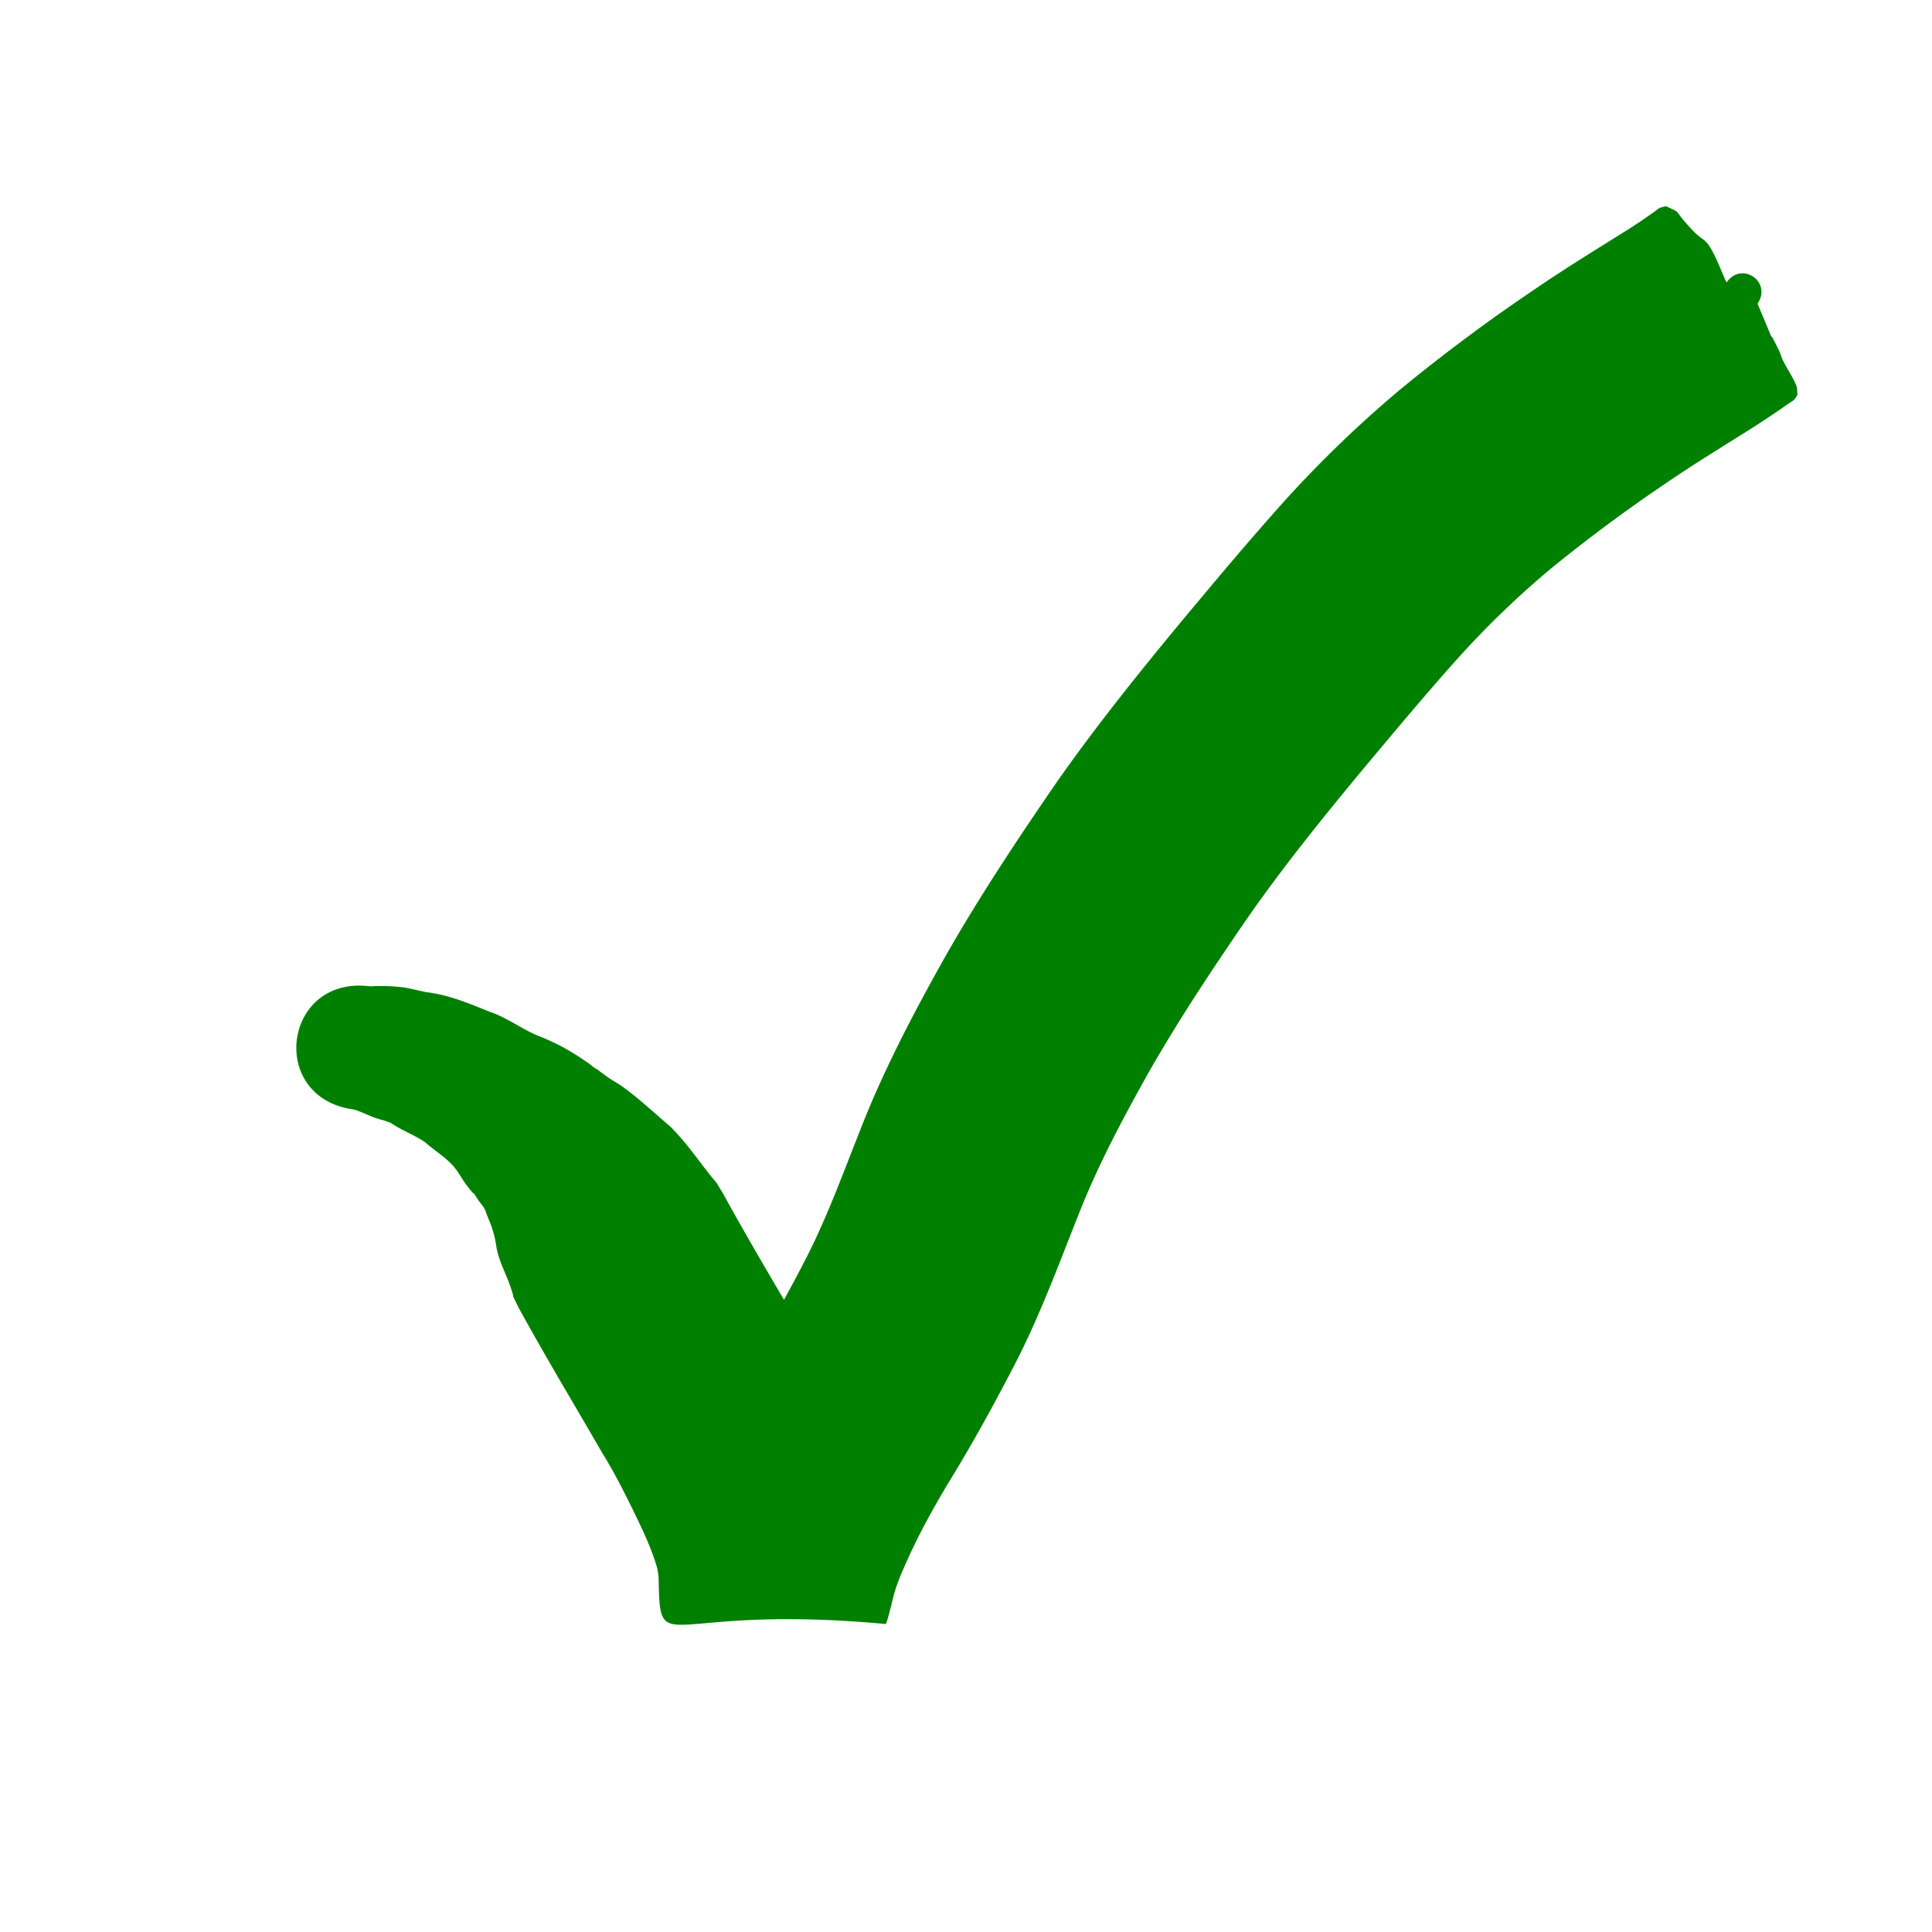<svg width="3.3cm" height="3.3cm" viewBox="0 0 33 33" xml:space="preserve" xmlns="http://www.w3.org/2000/svg"><g style="display:inline"/><g style="display:inline"><path style="fill:#008000;stroke-width:.265" d="M6.049 18.952c.13.04.254.106.383.15q.061.02.122.034l.12.044c.186.128.403.204.587.33.158.142.342.249.483.408.092.107.155.237.242.347.251.32-.052-.124.191.245.03.042.066.08.092.125s.038.096.058.143c.084.194.126.335.156.544.043.226.157.428.231.643.119.343-.027.011.133.35.219.402.449.8.678 1.197q.39.665.777 1.33c.228.37.419.762.608 1.153.119.25.231.503.31.77a1 1 0 0 1 .03.21c.027 1.396.05.411 3.876.764.021.002.104-.345.124-.428.056-.237.155-.461.256-.682.197-.441.433-.862.679-1.277.409-.663.785-1.346 1.143-2.038.426-.82.745-1.69 1.086-2.547.332-.851.762-1.657 1.208-2.453.529-.926 1.121-1.814 1.726-2.692.6-.854 1.256-1.667 1.922-2.47.545-.65 1.087-1.302 1.653-1.932a15.5 15.5 0 0 1 1.602-1.536 27 27 0 0 1 1.901-1.41c.481-.331.979-.635 1.473-.945q.26-.165.514-.34l.132-.092c.033-.023.07-.041.1-.07.024-.023.038-.056.057-.084-.007-.055 0-.113-.022-.164-.063-.15-.158-.284-.23-.43-.024-.05-.035-.105-.06-.155-.414-.855.348.898-.37-.807.255-.376-.276-.735-.53-.36-.085-.187-.154-.381-.254-.56-.111-.198-.169-.17-.3-.308-.412-.429-.163-.285-.478-.437-.036.01-.075.014-.108.03-.037.018-.067.047-.1.07q-.232.166-.473.318c-.54.338-1.083.671-1.608 1.032a30 30 0 0 0-2.226 1.659 20 20 0 0 0-1.995 1.917c-.602.67-1.18 1.361-1.757 2.053-.742.895-1.47 1.802-2.138 2.754-.674.98-1.333 1.972-1.92 3.006-.532.95-1.04 1.915-1.436 2.931-.292.735-.562 1.481-.922 2.187q-.481.939-1.033 1.839a17 17 0 0 0-.885 1.674c-.199.447-.382.901-.494 1.378-.046.194.02-.097.04-.094 3.724.542 3.91 2.016 3.837.426a5.2 5.2 0 0 0-.2-1.12 9.5 9.5 0 0 0-.53-1.326 17 17 0 0 0-.756-1.434l-.765-1.307c-.215-.373-.43-.746-.636-1.124-.196-.318-.04-.085-.277-.388-.205-.263-.397-.537-.638-.771-.275-.231-.536-.482-.83-.689-.07-.048-.146-.088-.216-.136q-.09-.064-.18-.133c-.785-.483.407.26-.357-.246a3.7 3.7 0 0 0-.631-.323c-.301-.117-.558-.325-.867-.426-.351-.142-.7-.289-1.082-.333-.122-.025-.242-.058-.365-.078a3 3 0 0 0-.586-.02c-1.487-.195-1.763 1.909-.275 2.104"/></g></svg>